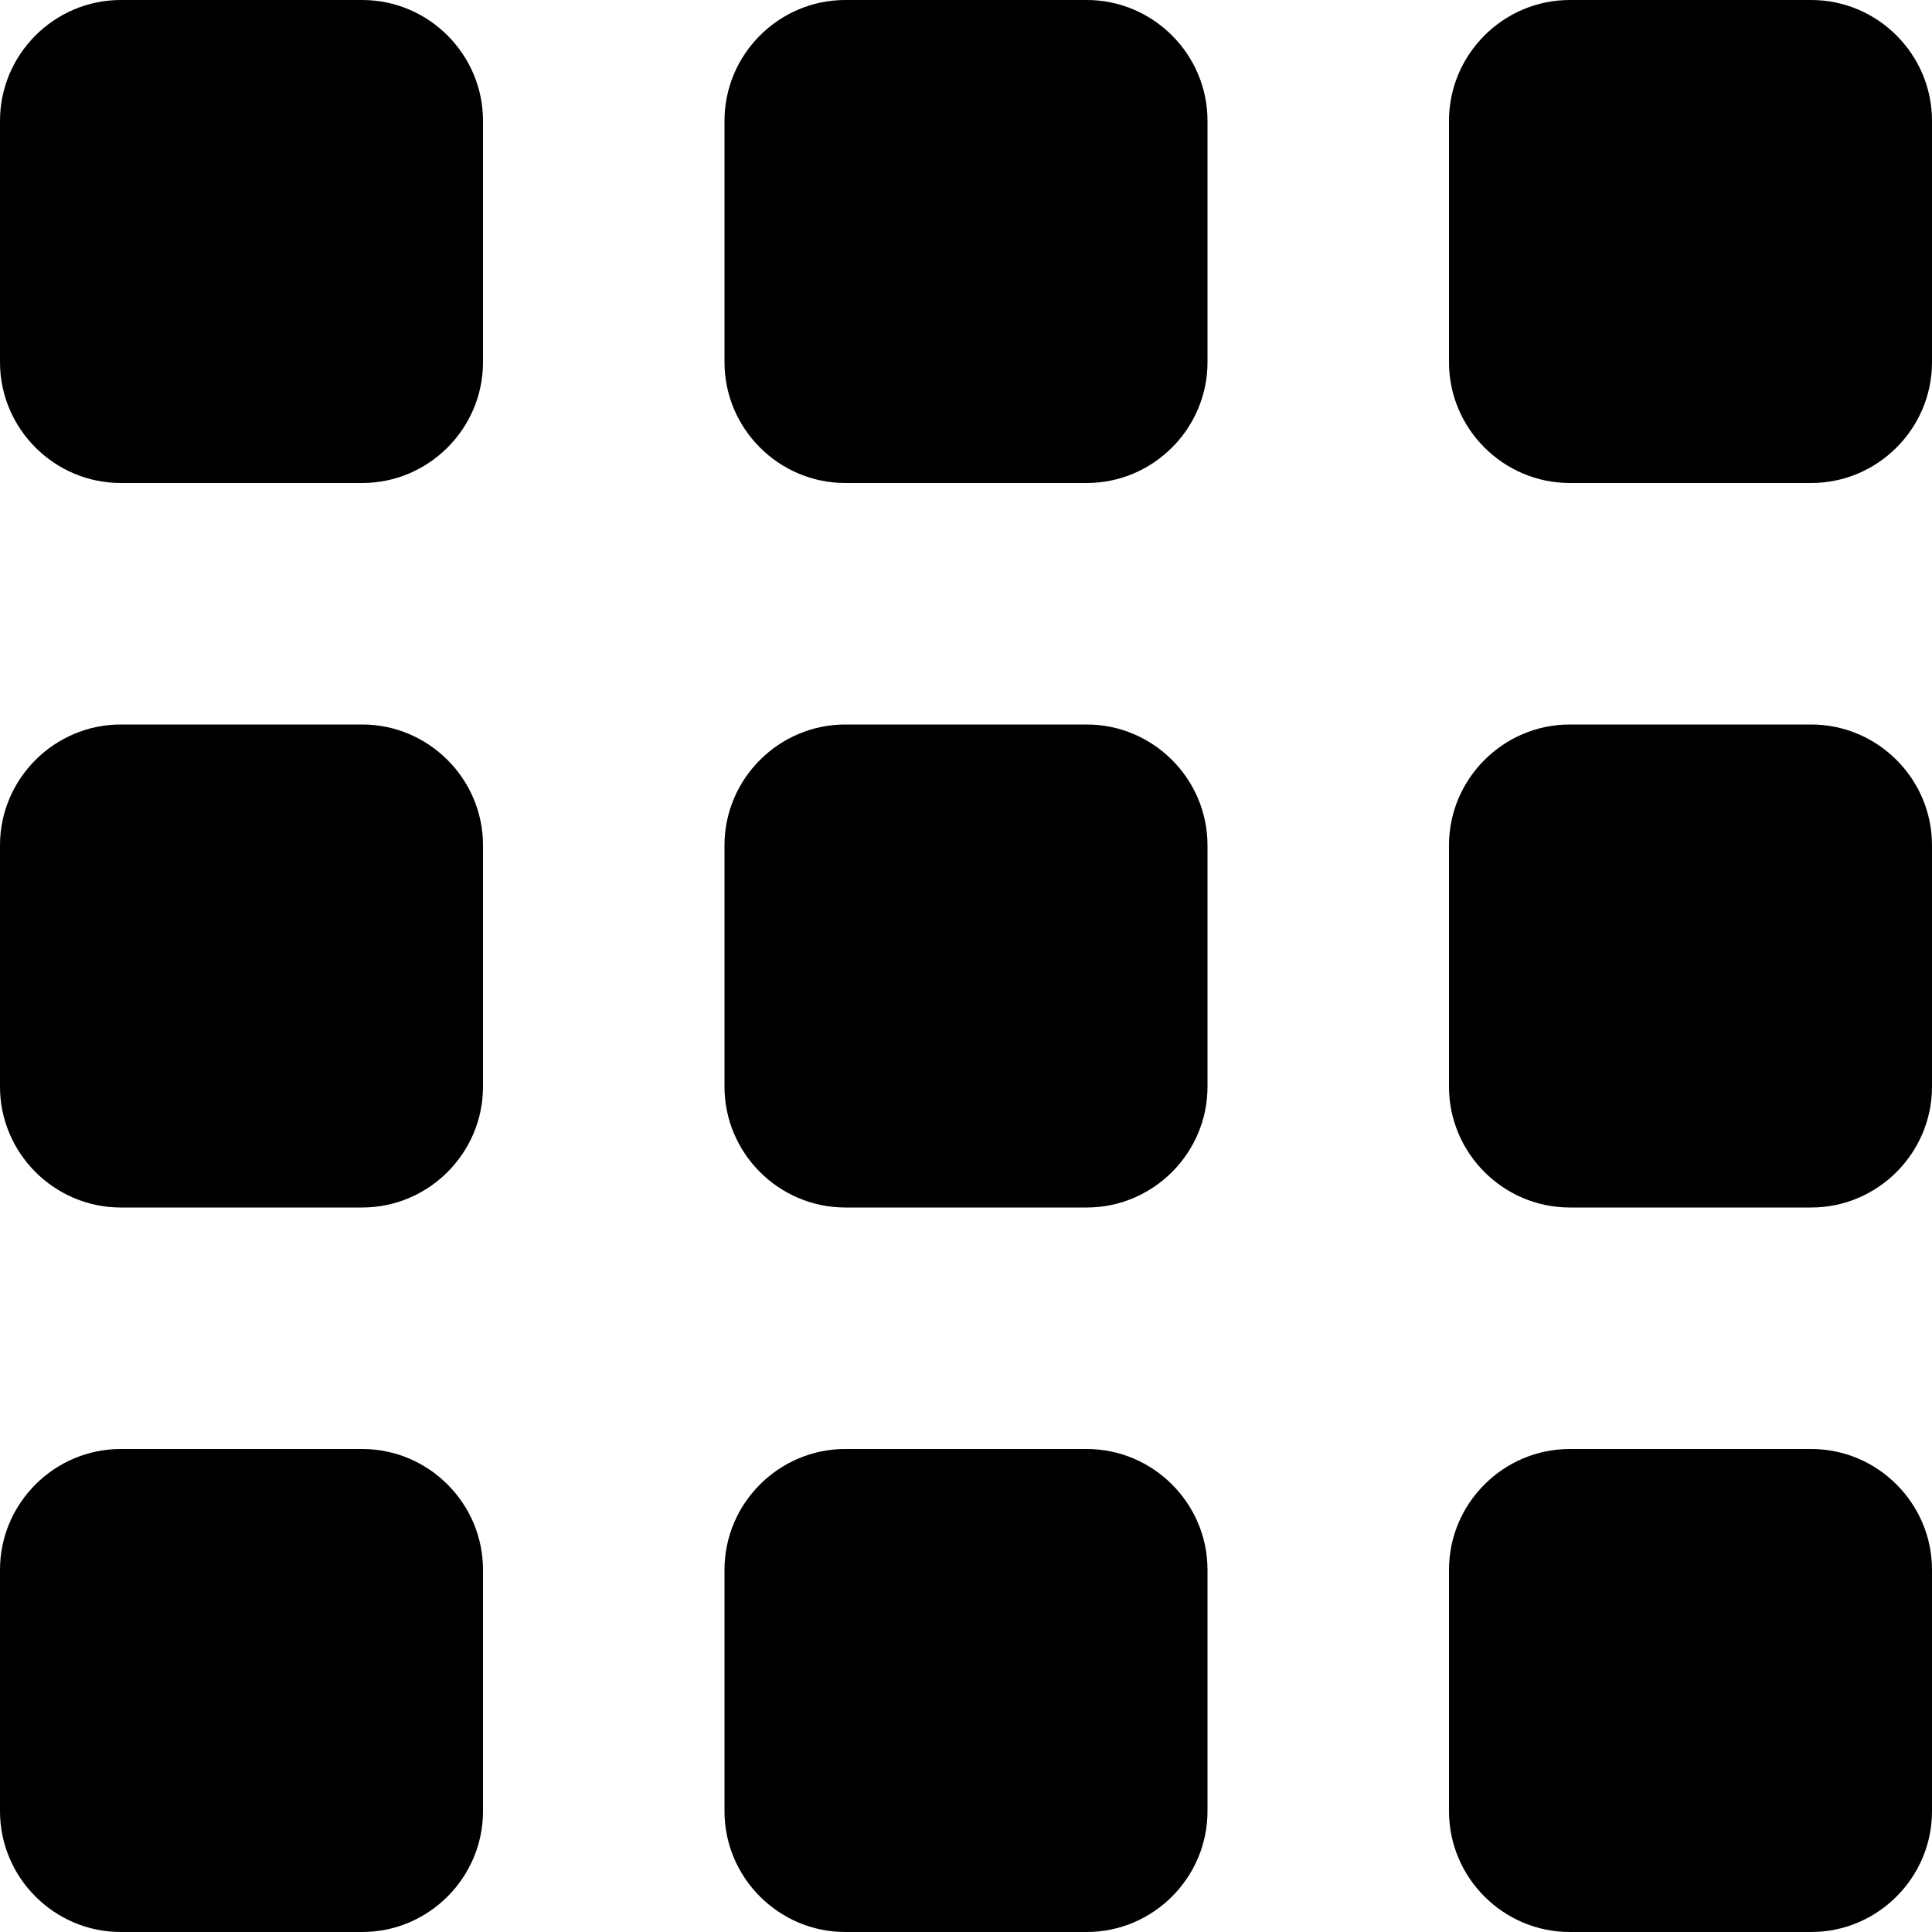 <?xml version="1.0" ?>
<!DOCTYPE svg  PUBLIC '-//W3C//DTD SVG 1.1//EN'  'http://www.w3.org/Graphics/SVG/1.1/DTD/svg11.dtd'>
<svg height="20px" id="Layer_1" style="enable-background:new 0 0 16 16;" version="1.1" viewBox="0 0 16 16" width="20px" xml:space="preserve" xmlns="http://www.w3.org/2000/svg" xmlns:xlink="http://www.w3.org/1999/xlink">
    <path d="M3,0H1C0.45,0,0,0.45,0,1v2c0,0.55,0.45,1,1,1h2c0.55,0,1-0.45,1-1V1C4,0.45,3.55,0,3,0z M9,0H7C6.45,0,6,0.45,6,1v2  c0,0.55,0.45,1,1,1h2c0.55,0,1-0.45,1-1V1C10,0.45,9.55,0,9,0z M15,0h-2c-0.55,0-1,0.45-1,1v2c0,0.55,0.45,1,1,1h2  c0.55,0,1-0.45,1-1V1C16,0.45,15.55,0,15,0z M3,6H1C0.45,6,0,6.45,0,7v2c0,0.55,0.45,1,1,1h2c0.55,0,1-0.45,1-1V7C4,6.45,3.55,6,3,6  z M9,6H7C6.45,6,6,6.45,6,7v2c0,0.55,0.45,1,1,1h2c0.55,0,1-0.45,1-1V7C10,6.45,9.55,6,9,6z M15,6h-2c-0.55,0-1,0.45-1,1v2  c0,0.55,0.45,1,1,1h2c0.55,0,1-0.45,1-1V7C16,6.45,15.55,6,15,6z M3,12H1c-0.55,0-1,0.45-1,1v2c0,0.55,0.45,1,1,1h2  c0.55,0,1-0.45,1-1v-2C4,12.45,3.55,12,3,12z M9,12H7c-0.55,0-1,0.45-1,1v2c0,0.55,0.45,1,1,1h2c0.55,0,1-0.45,1-1v-2  C10,12.45,9.55,12,9,12z M15,12h-2c-0.55,0-1,0.45-1,1v2c0,0.55,0.45,1,1,1h2c0.55,0,1-0.45,1-1v-2C16,12.45,15.55,12,15,12z"/>
</svg>